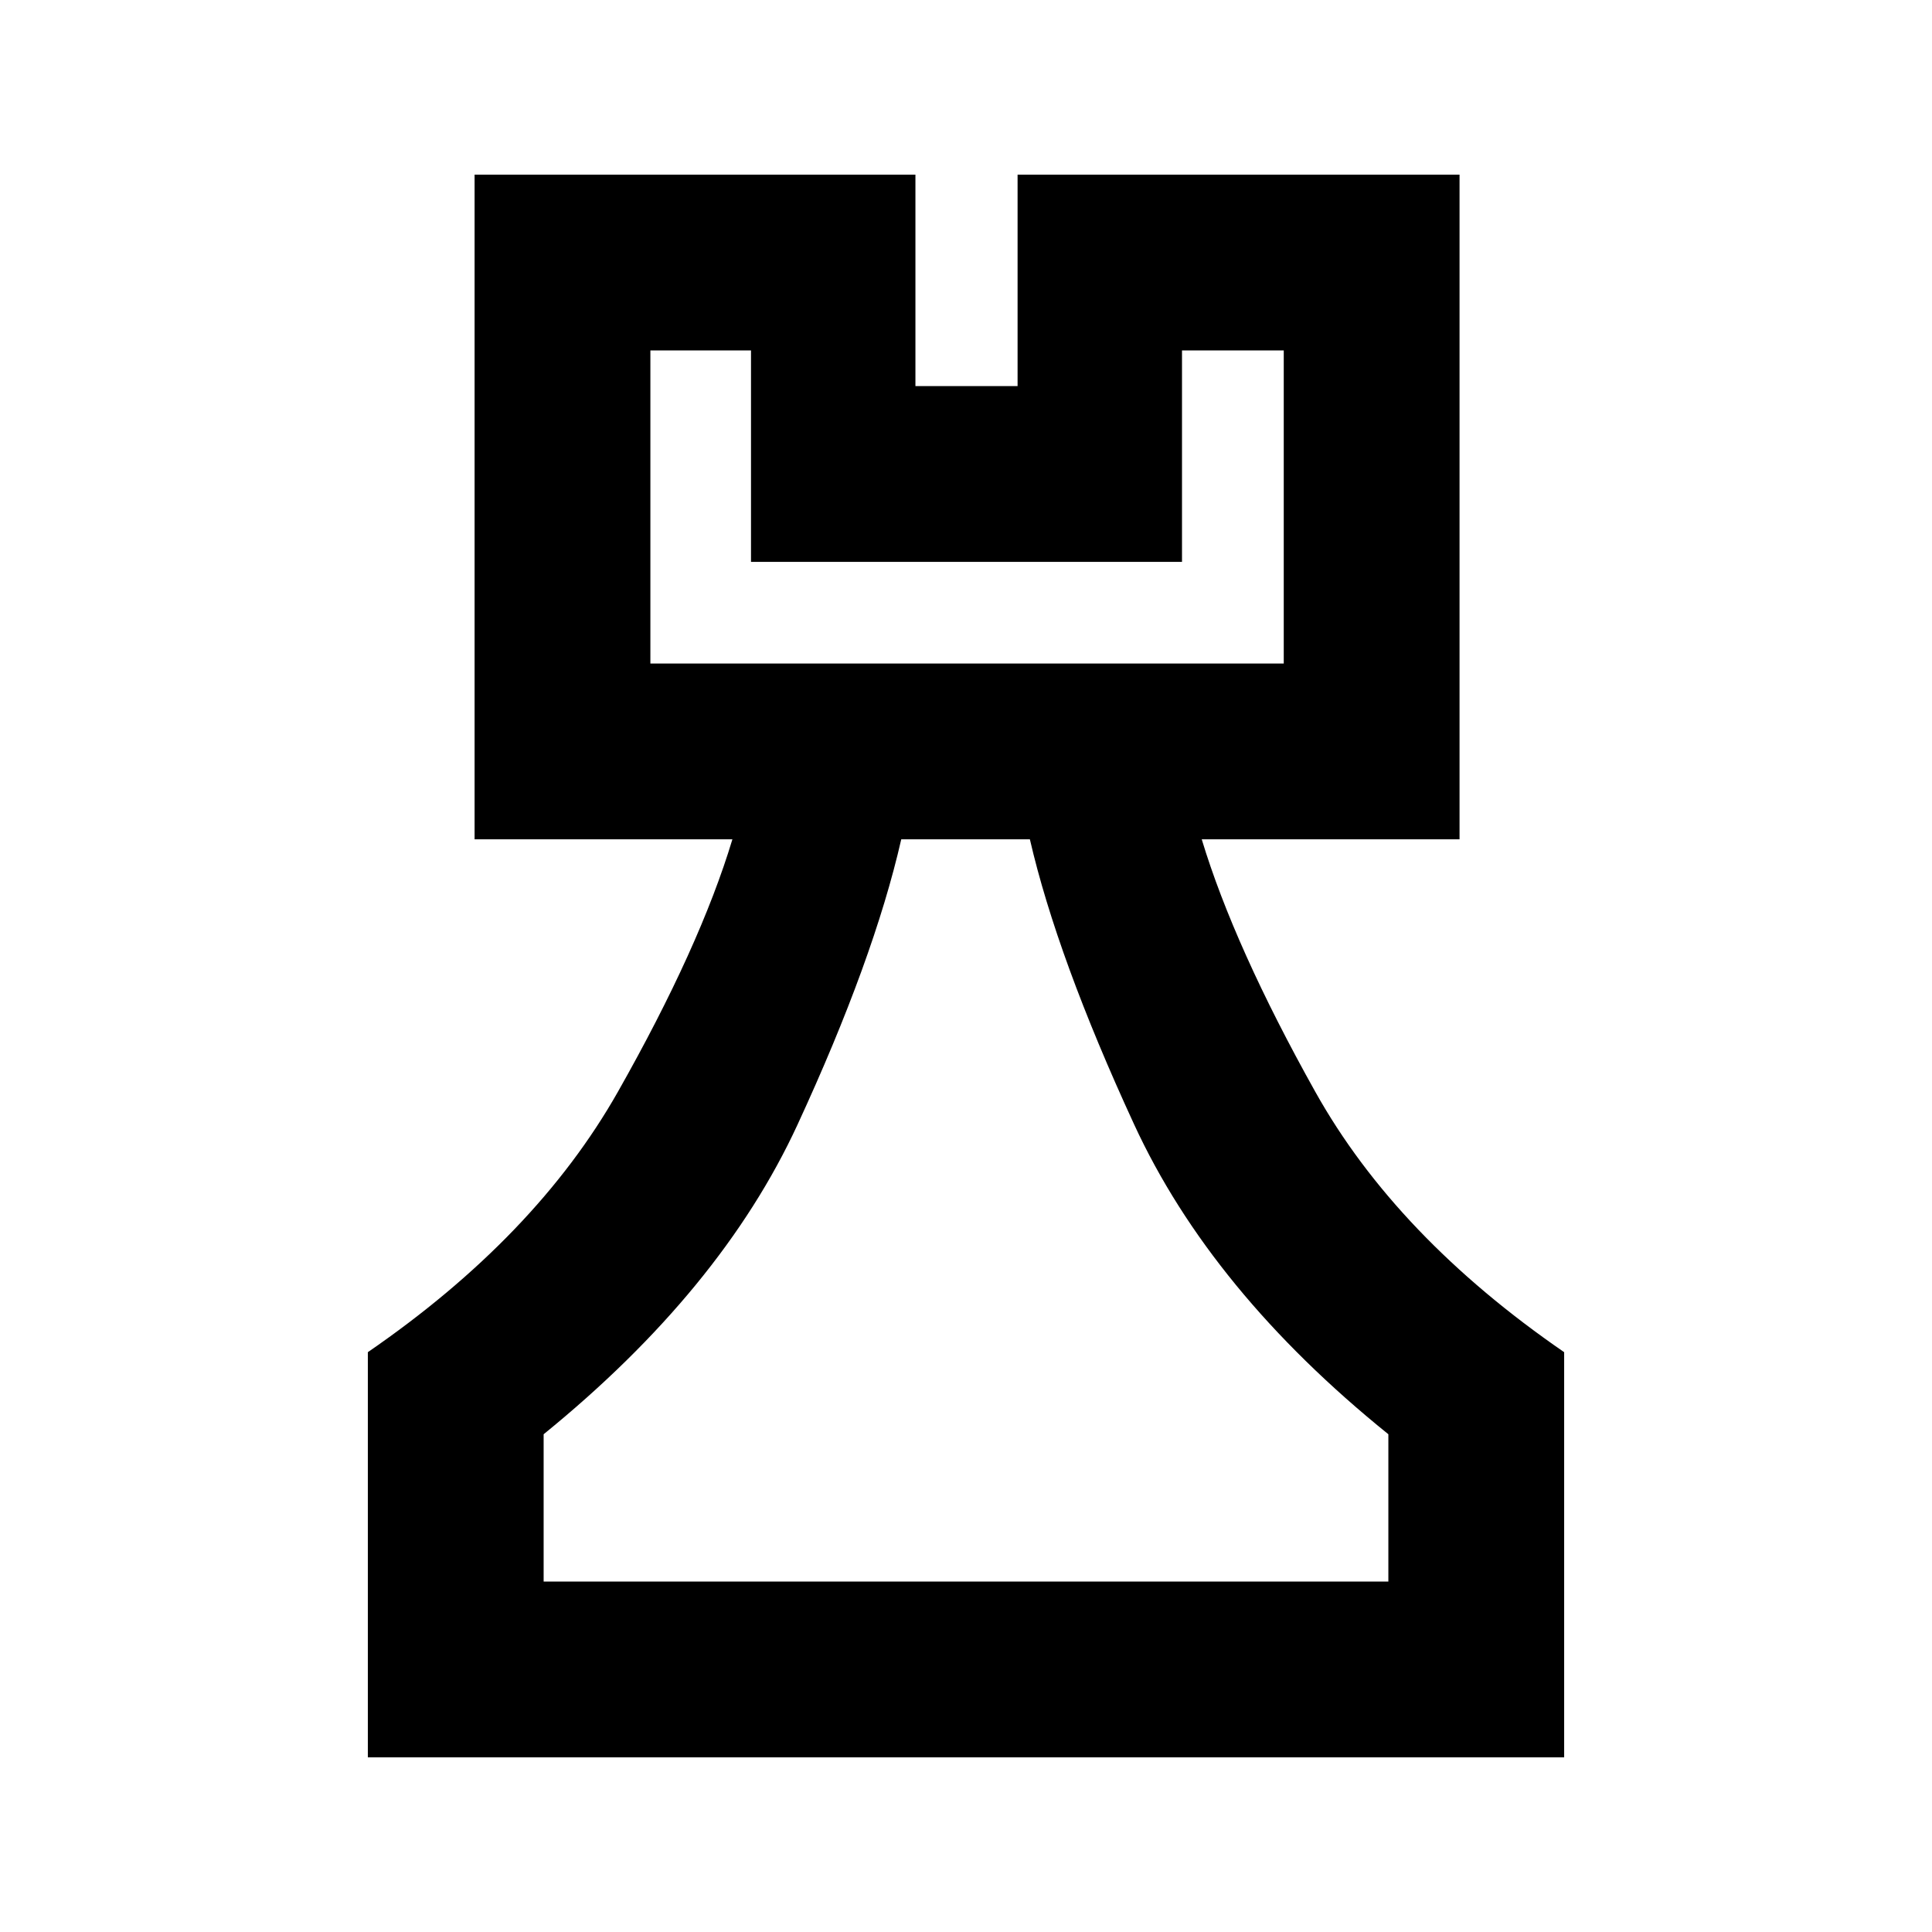 <svg xmlns="http://www.w3.org/2000/svg" height="20" viewBox="0 -960 960 960" width="20"><path d="M182.78-86.78v-201.33q83.5-57.43 124.26-129.39 40.76-71.96 56.89-125.46H235.82v-330.26h219.05v105.07h50.76v-105.07h219.61v330.26H597.13q16.2 53.5 56.43 125.46 40.22 71.96 123.66 129.39v201.33H182.78Zm87.35-87.35h419.74v-73.2q-88.13-71.13-126.35-154t-51.78-141.63h-63.91q-13.63 59.76-51.57 141.85-37.93 82.09-126.13 153.78v73.2Zm53.04-456.17h314.72v-155.57h-50.56v105.07H373.17v-105.07h-50v155.57ZM480-174.13ZM323.17-630.3H637.89 323.17Z"/></svg>